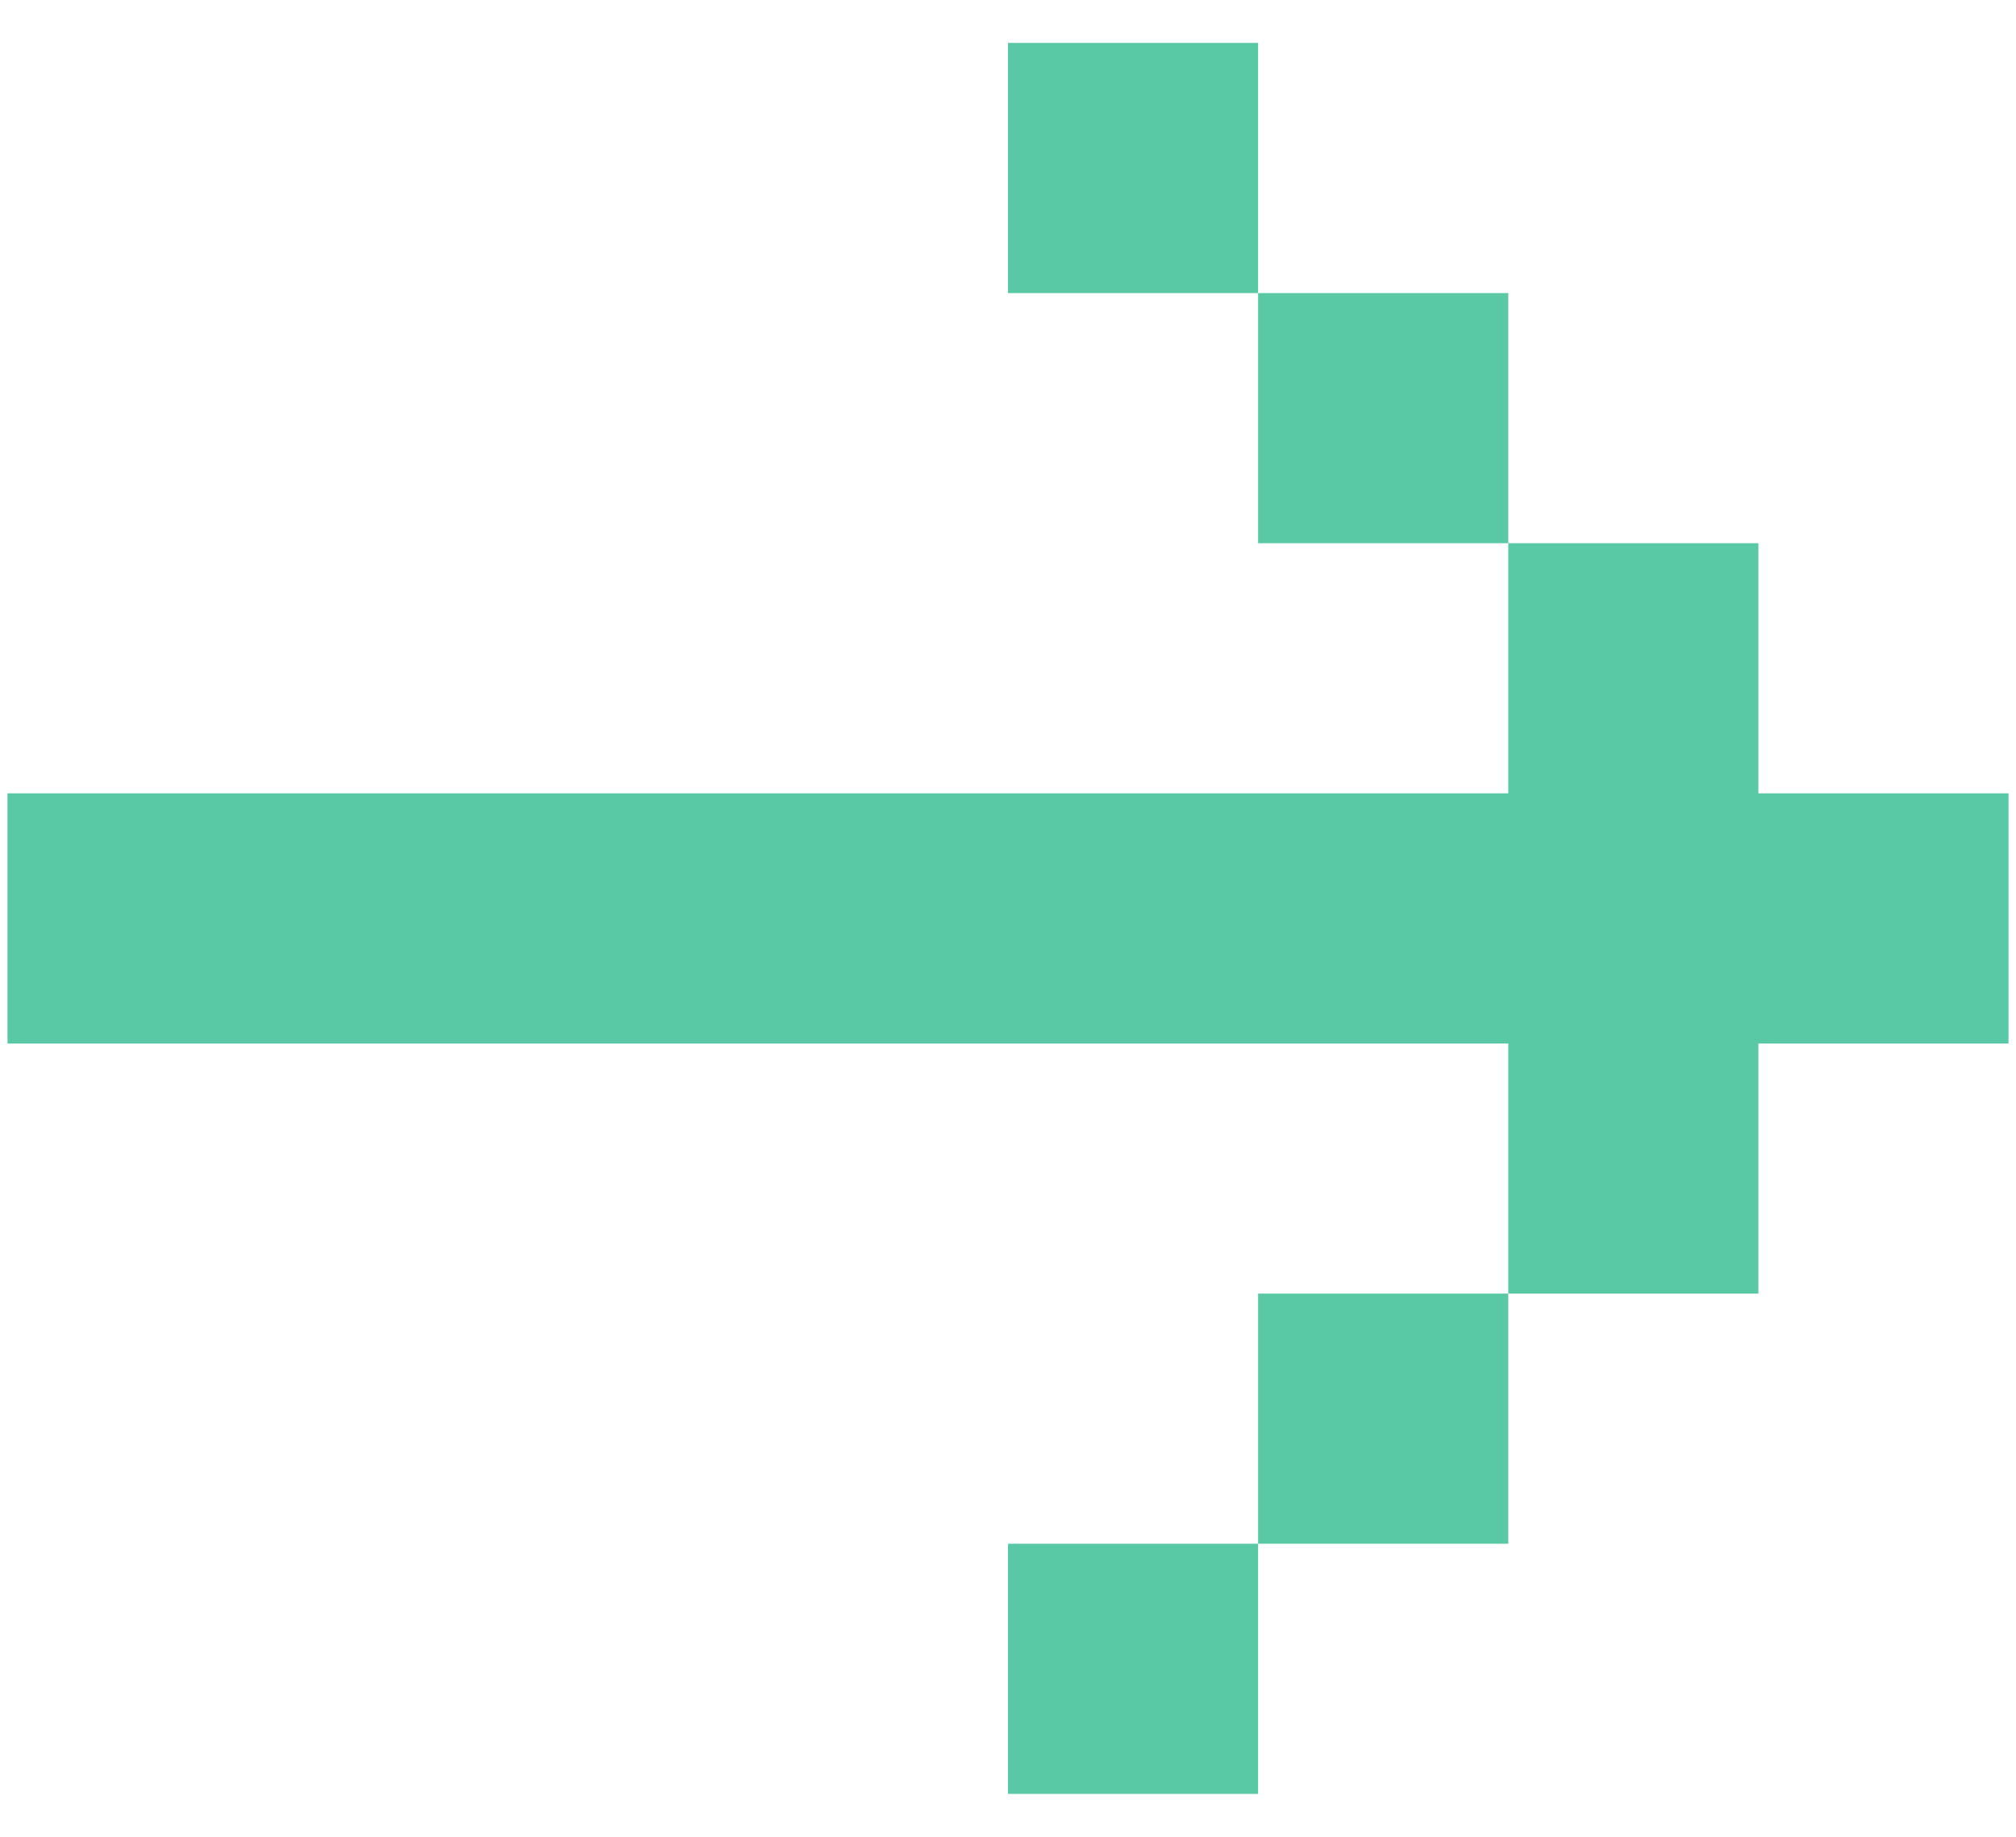 <svg width="45" height="41" viewBox="0 0 45 41" fill="none" xmlns="http://www.w3.org/2000/svg">
<path d="M0.167 17.708V23.292H33.667V28.875H39.25V23.292H44.833V17.708H39.25V12.125H33.667V17.708H0.167ZM28.083 6.542H33.667V12.125H28.083V6.542ZM28.083 6.542H22.5V0.958H28.083V6.542ZM28.083 34.458H33.667V28.875H28.083V34.458ZM28.083 34.458H22.5V40.042H28.083V34.458Z" fill="#59C9A5"/>
</svg>
